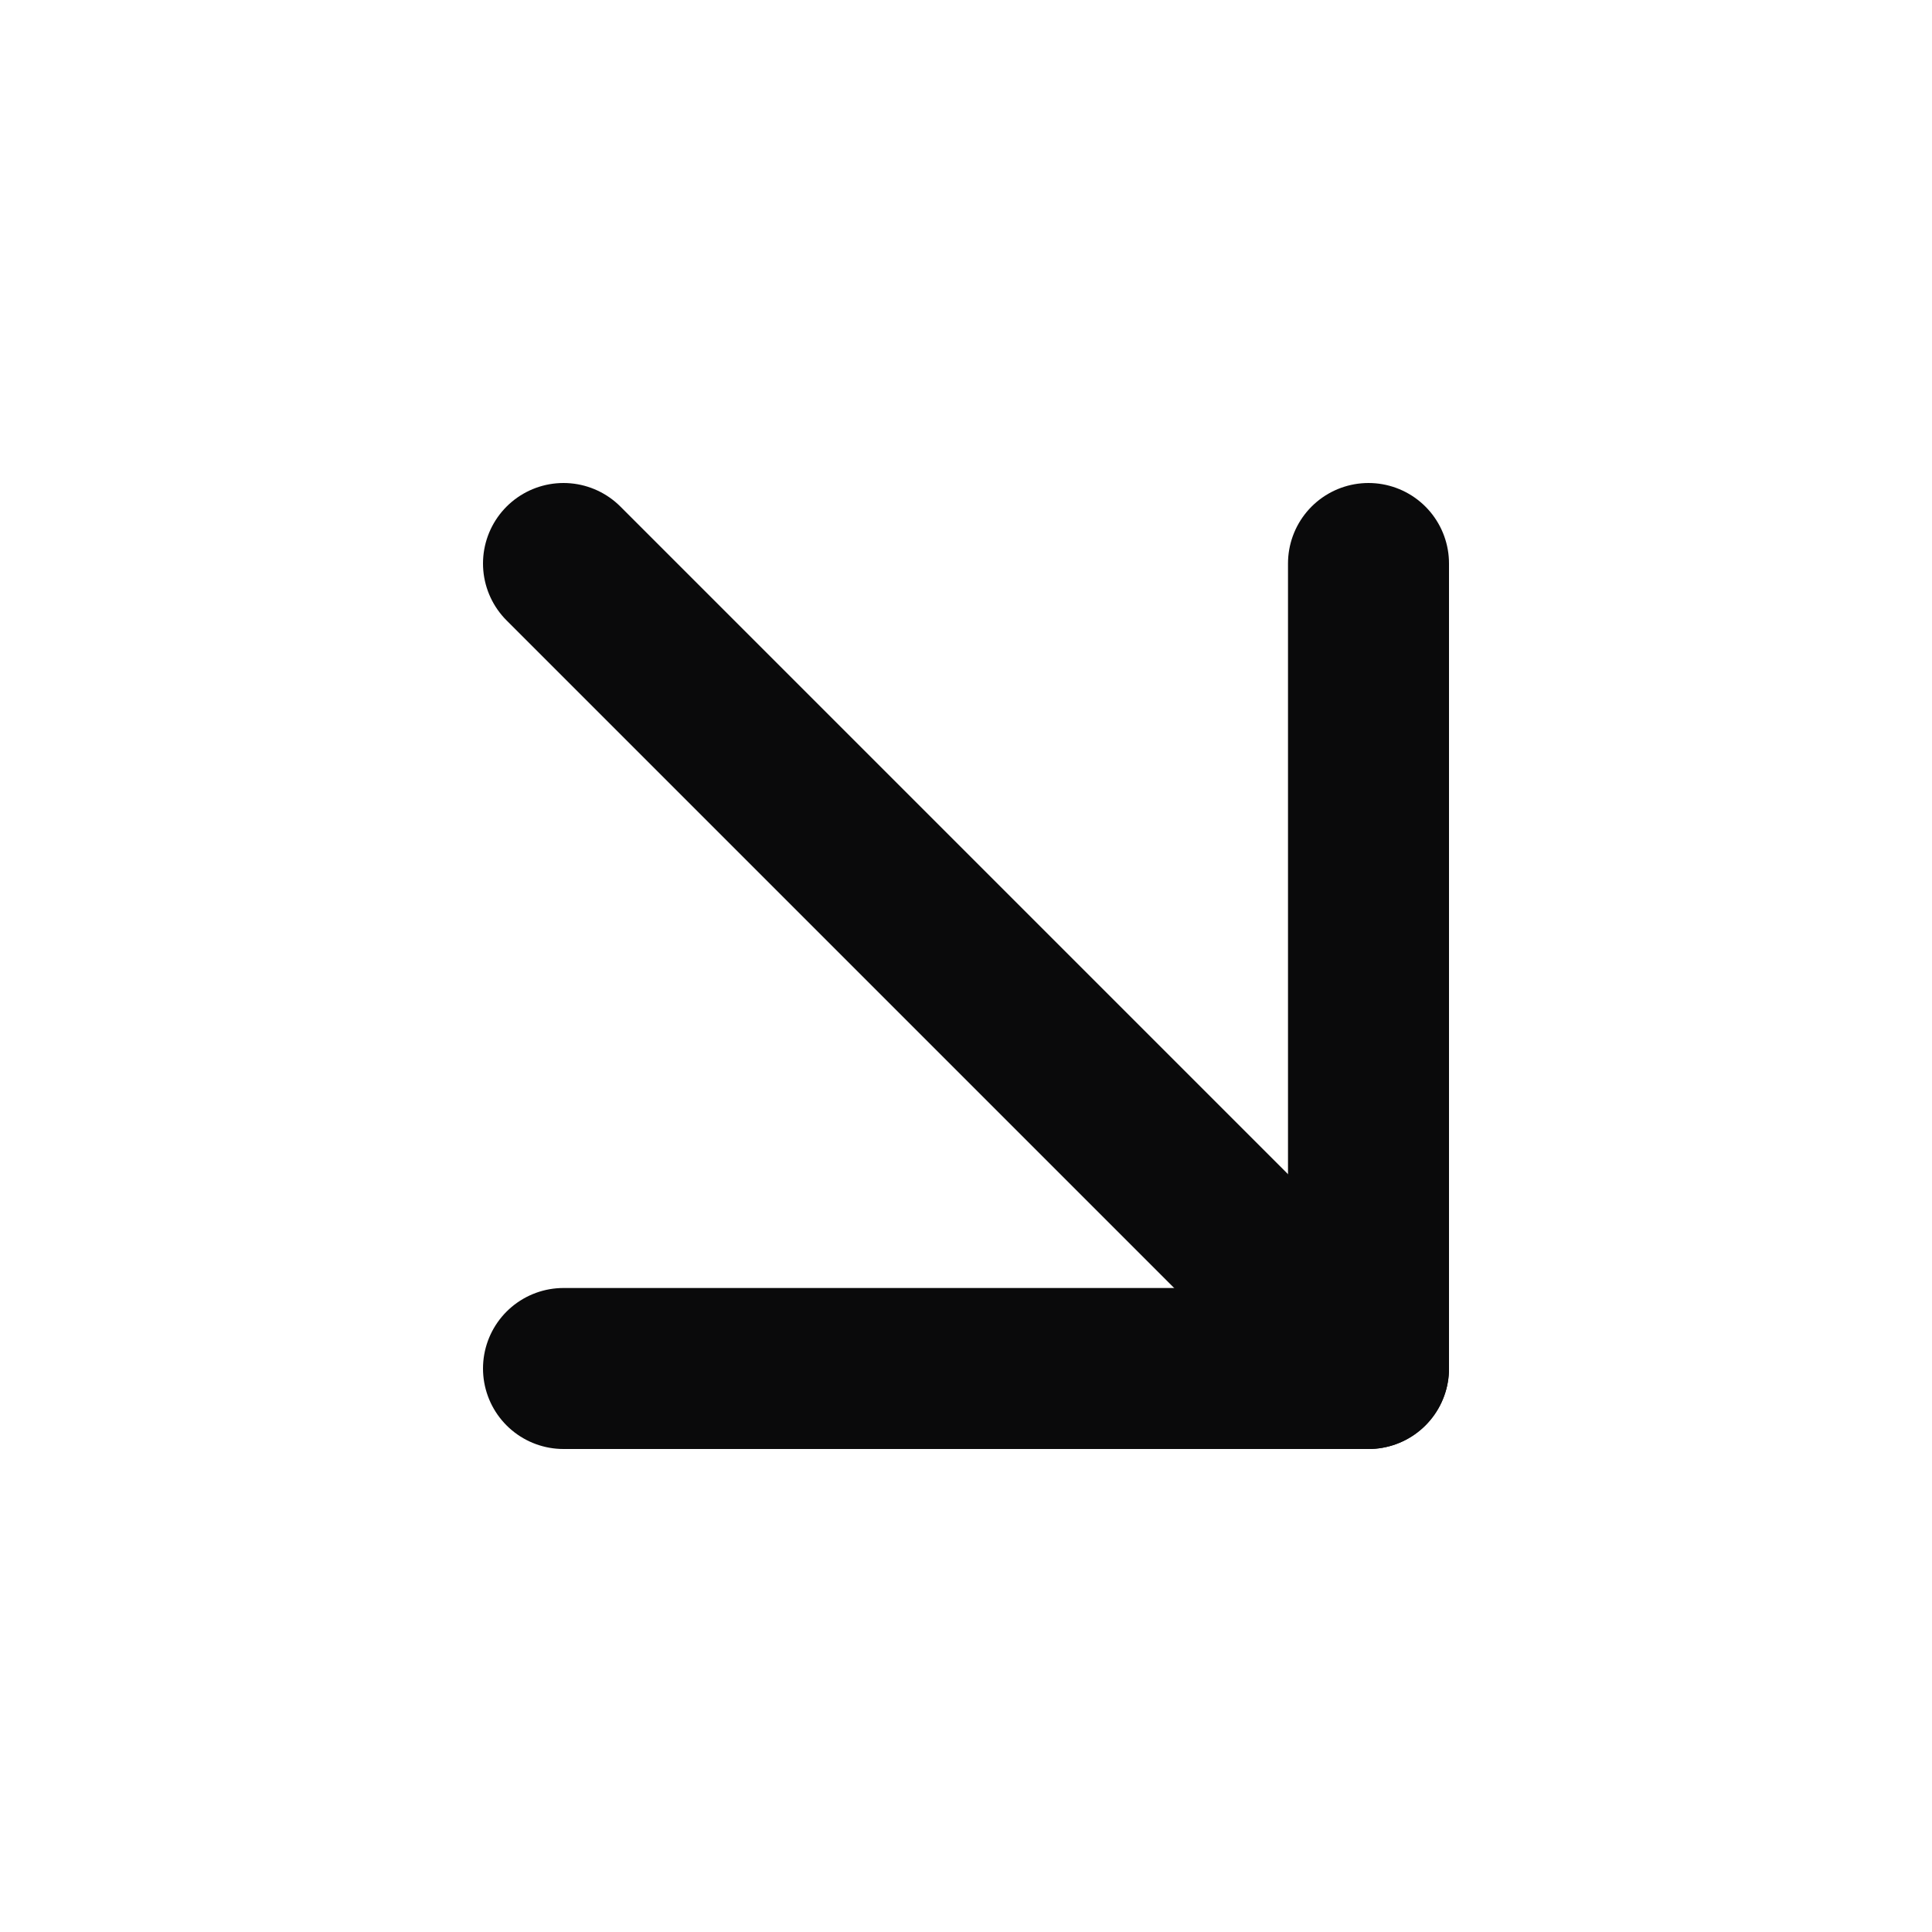 <svg width="24" height="24" viewBox="0 0 24 24" fill="none" xmlns="http://www.w3.org/2000/svg">
<path d="M7 7L17 17" stroke="#0A0A0B" stroke-width="2" stroke-linecap="round" stroke-linejoin="round"/>
<path d="M7 17H17V7" stroke="#0A0A0B" stroke-width="2" stroke-linecap="round" stroke-linejoin="round"/>
</svg>
